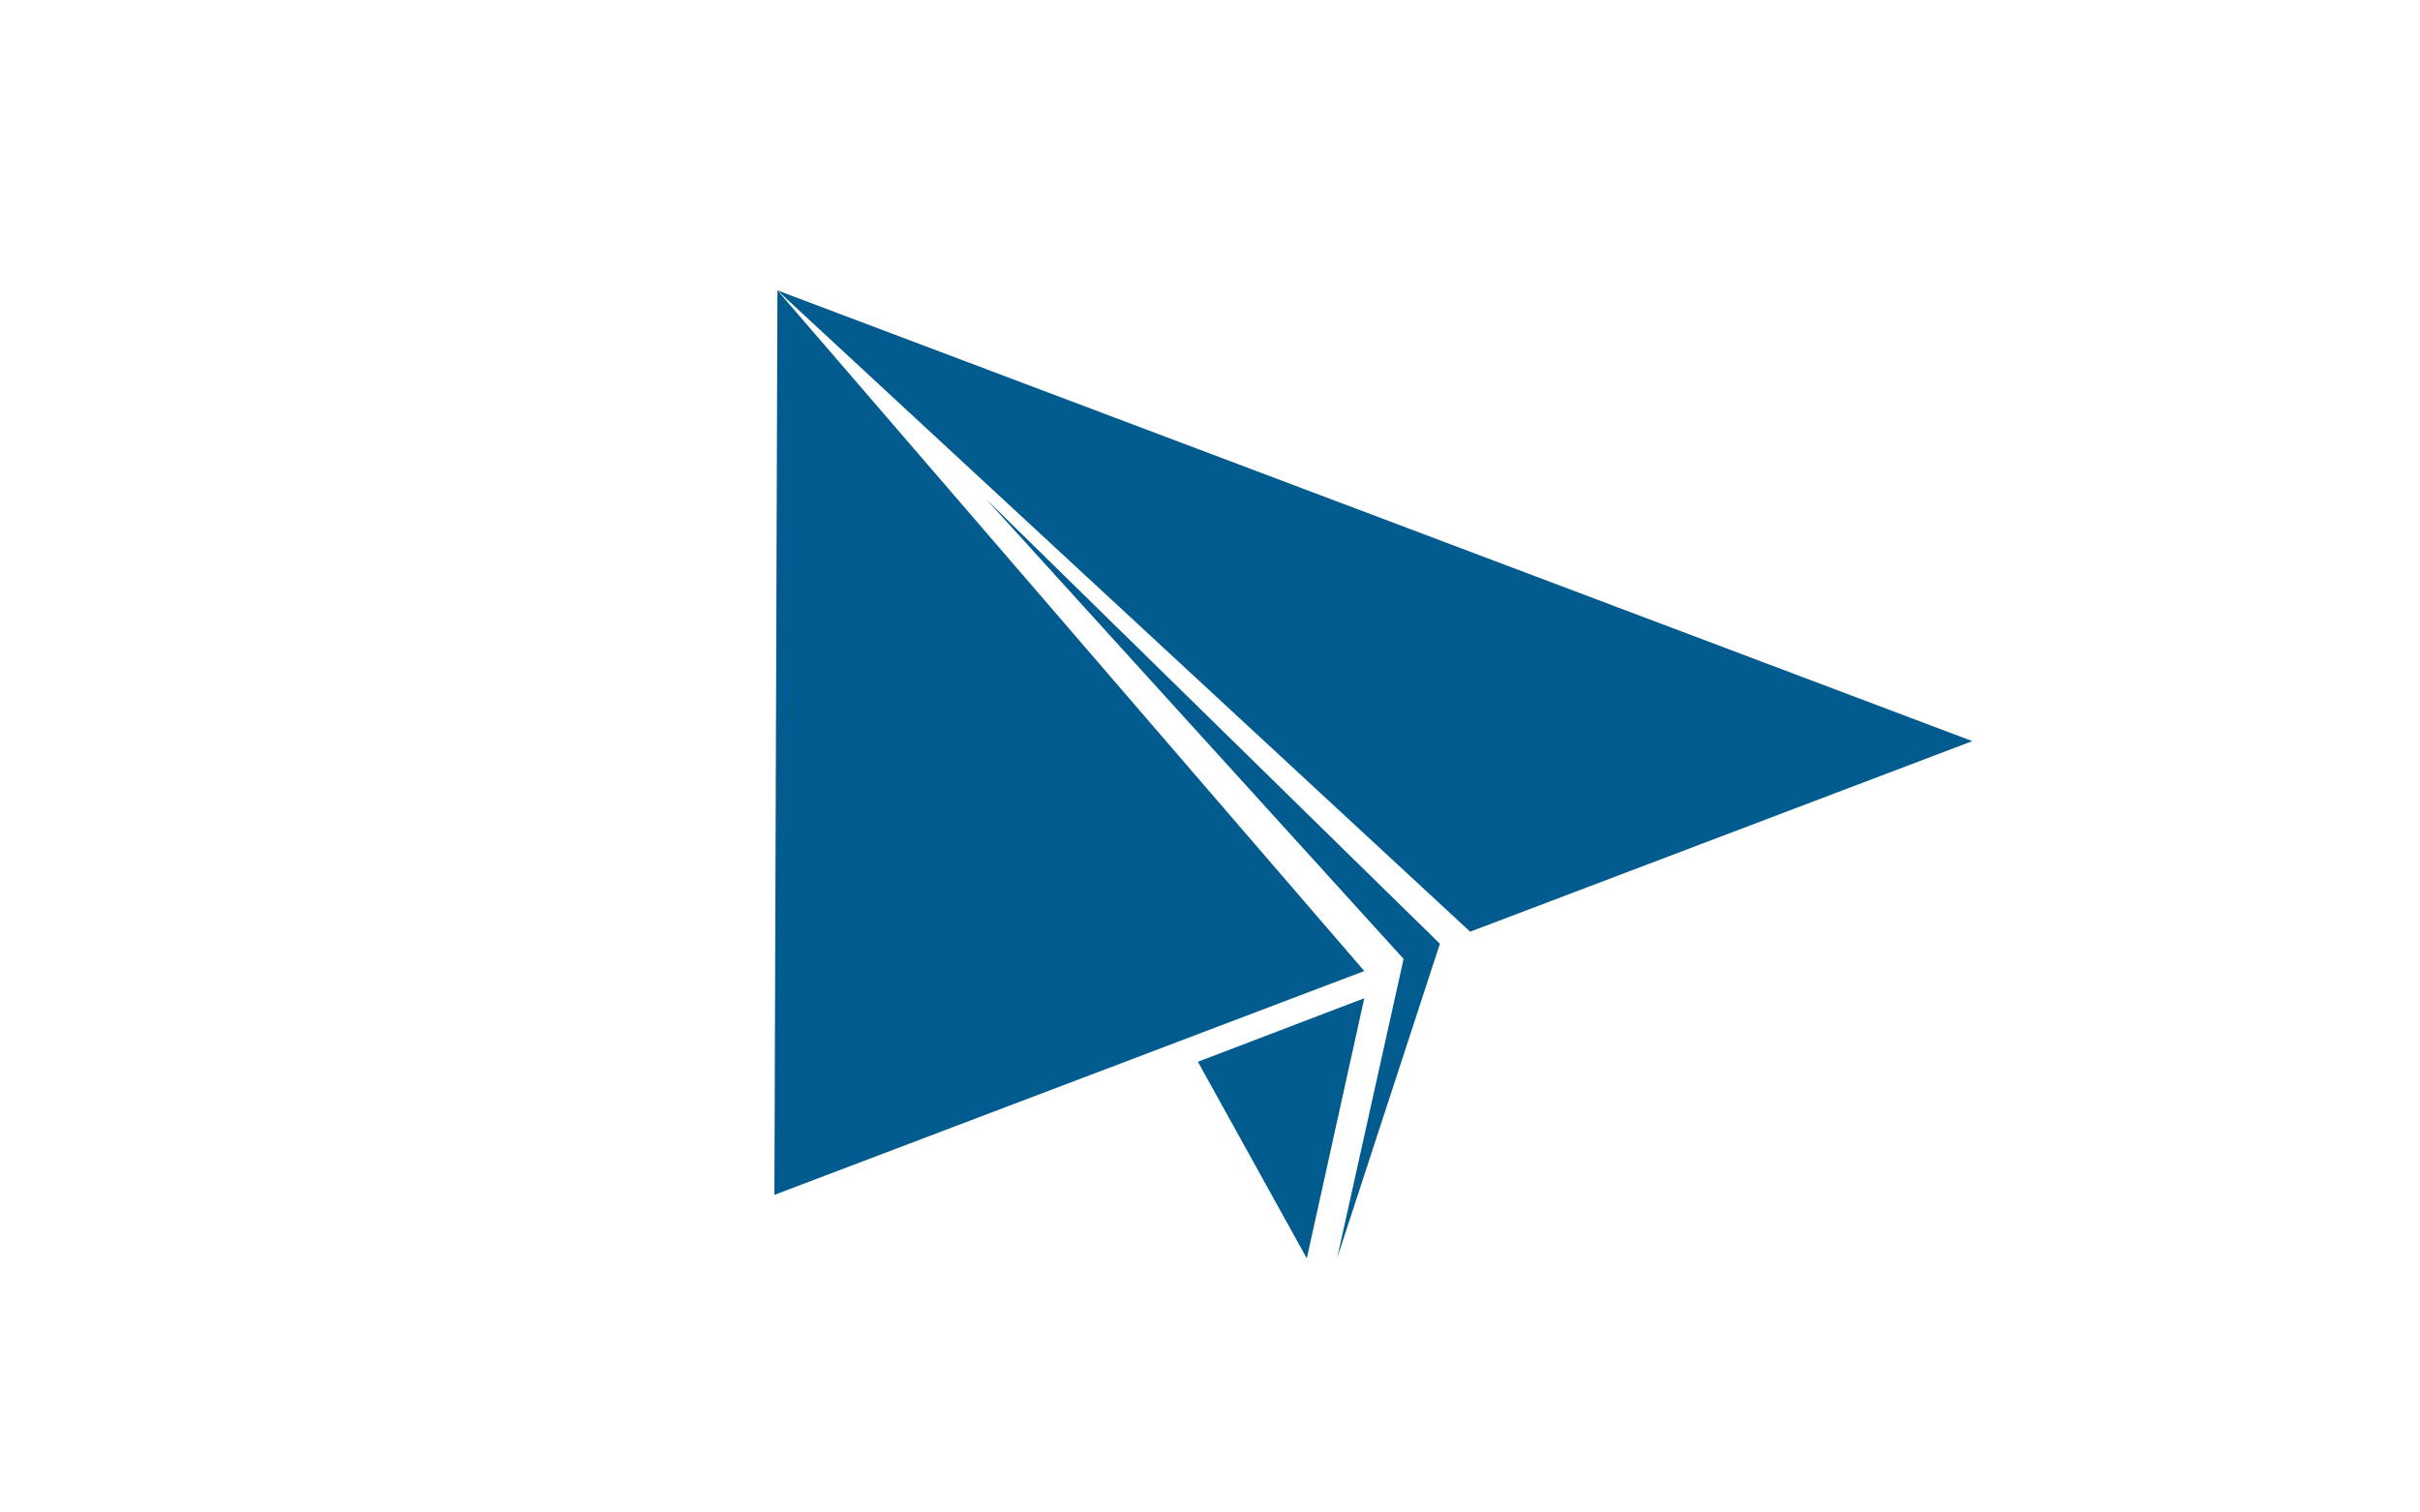 <?xml version="1.0" encoding="utf-8"?>
<!-- Generator: Adobe Illustrator 21.0.0, SVG Export Plug-In . SVG Version: 6.00 Build 0)  -->
<svg version="1.1" id="Layer_1" xmlns="http://www.w3.org/2000/svg" xmlns:xlink="http://www.w3.org/1999/xlink" x="0px" y="0px"
	 viewBox="0 0 80 50" style="enable-background:new 0 0 80 50;" xml:space="preserve">
<style type="text/css">
	.st0{fill:#025B8E;}
</style>
<g>
	<g>
		<polygon class="st0" points="25.7,9.6 65.2,24.5 48.6,30.8 		"/>
		<polygon class="st0" points="45.1,32.1 25.7,9.6 25.6,39.5 		"/>
		<polygon class="st0" points="45.1,33 43.2,41.6 39.6,35.1 		"/>
		<polygon class="st0" points="47.6,31.2 44.2,41.6 46.4,31.7 32.6,16.5 		"/>
	</g>
</g>
</svg>
